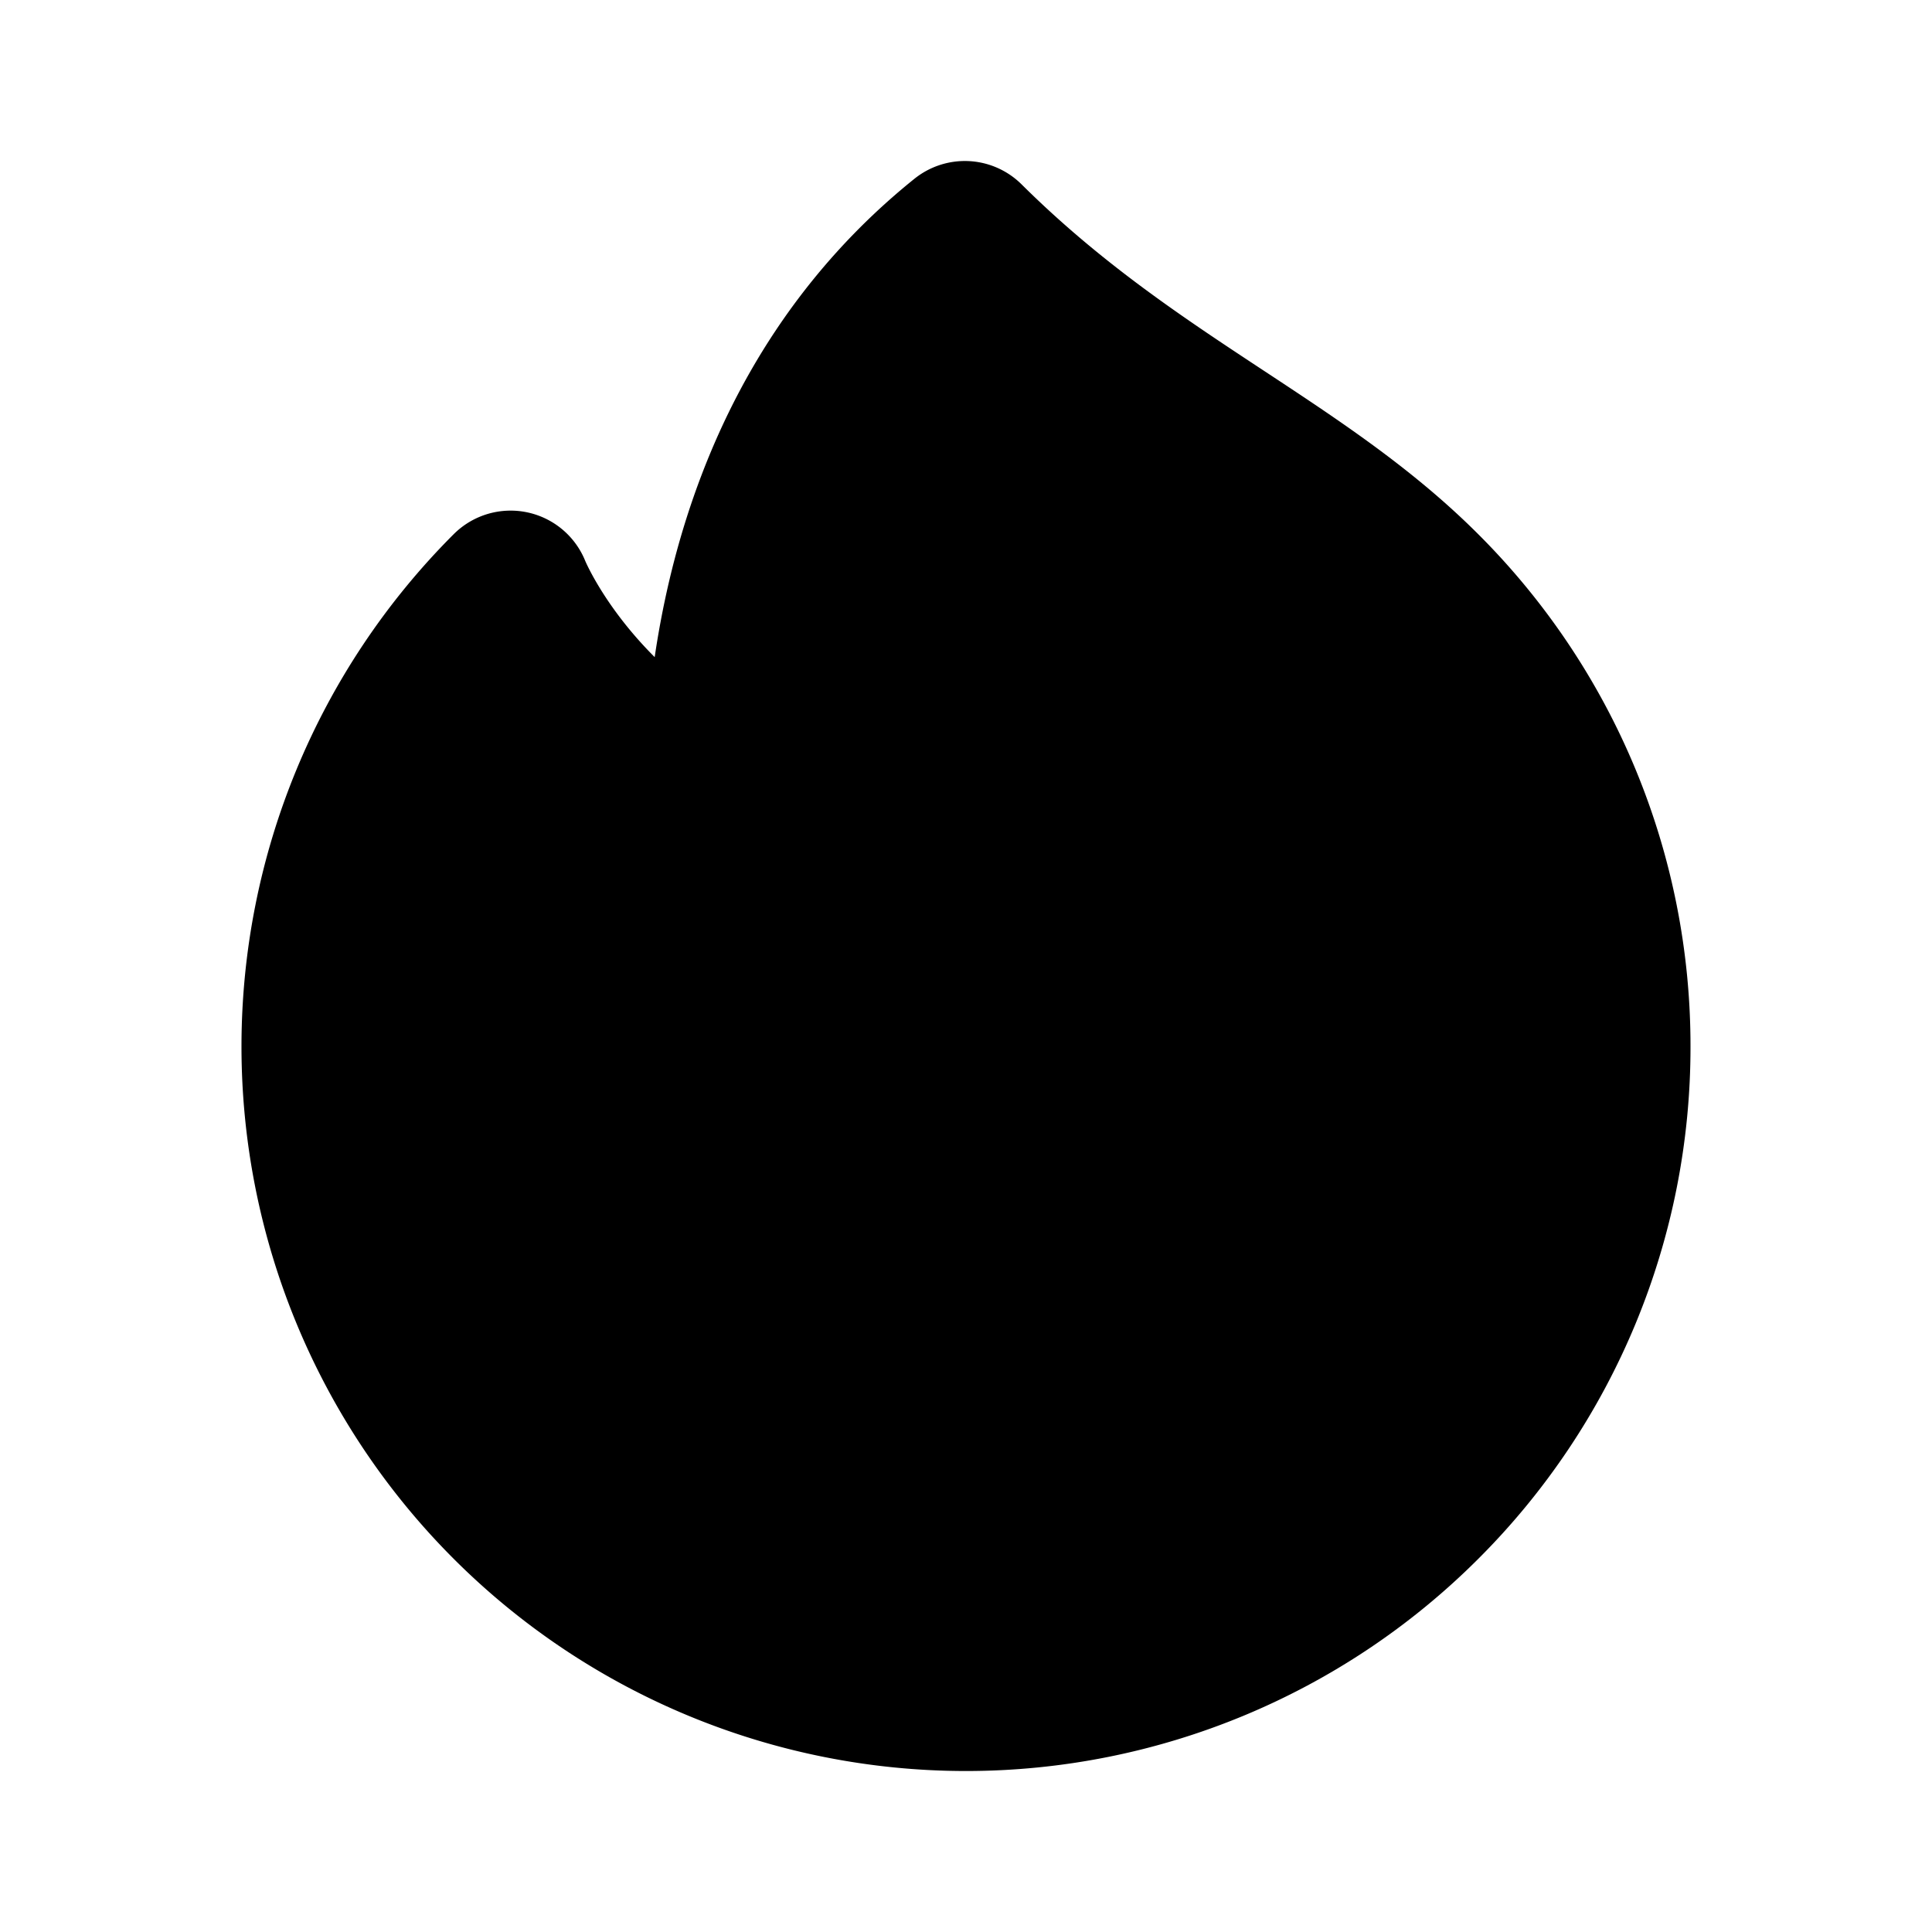 <svg xmlns="http://www.w3.org/2000/svg" stroke="currentColor" viewBox="0 0 24 24" width="24" height="24" fill="currentColor"><path stroke-linecap="round" stroke-linejoin="round" stroke-width="2" d="M17.657 18.657A8 8 0 0 1 6.343 7.343S7 9 9 10c0-2 .5-5 2.986-7C14 5 16.09 5.777 17.656 7.343A7.975 7.975 0 0 1 20 13a7.975 7.975 0 0 1-2.343 5.657z"/><path stroke-linecap="round" stroke-linejoin="round" stroke-width="2" d="M9.879 16.121A3 3 0 1 0 12.015 11L11 14H9c0 .768.293 1.536.879 2.121z"/></svg>